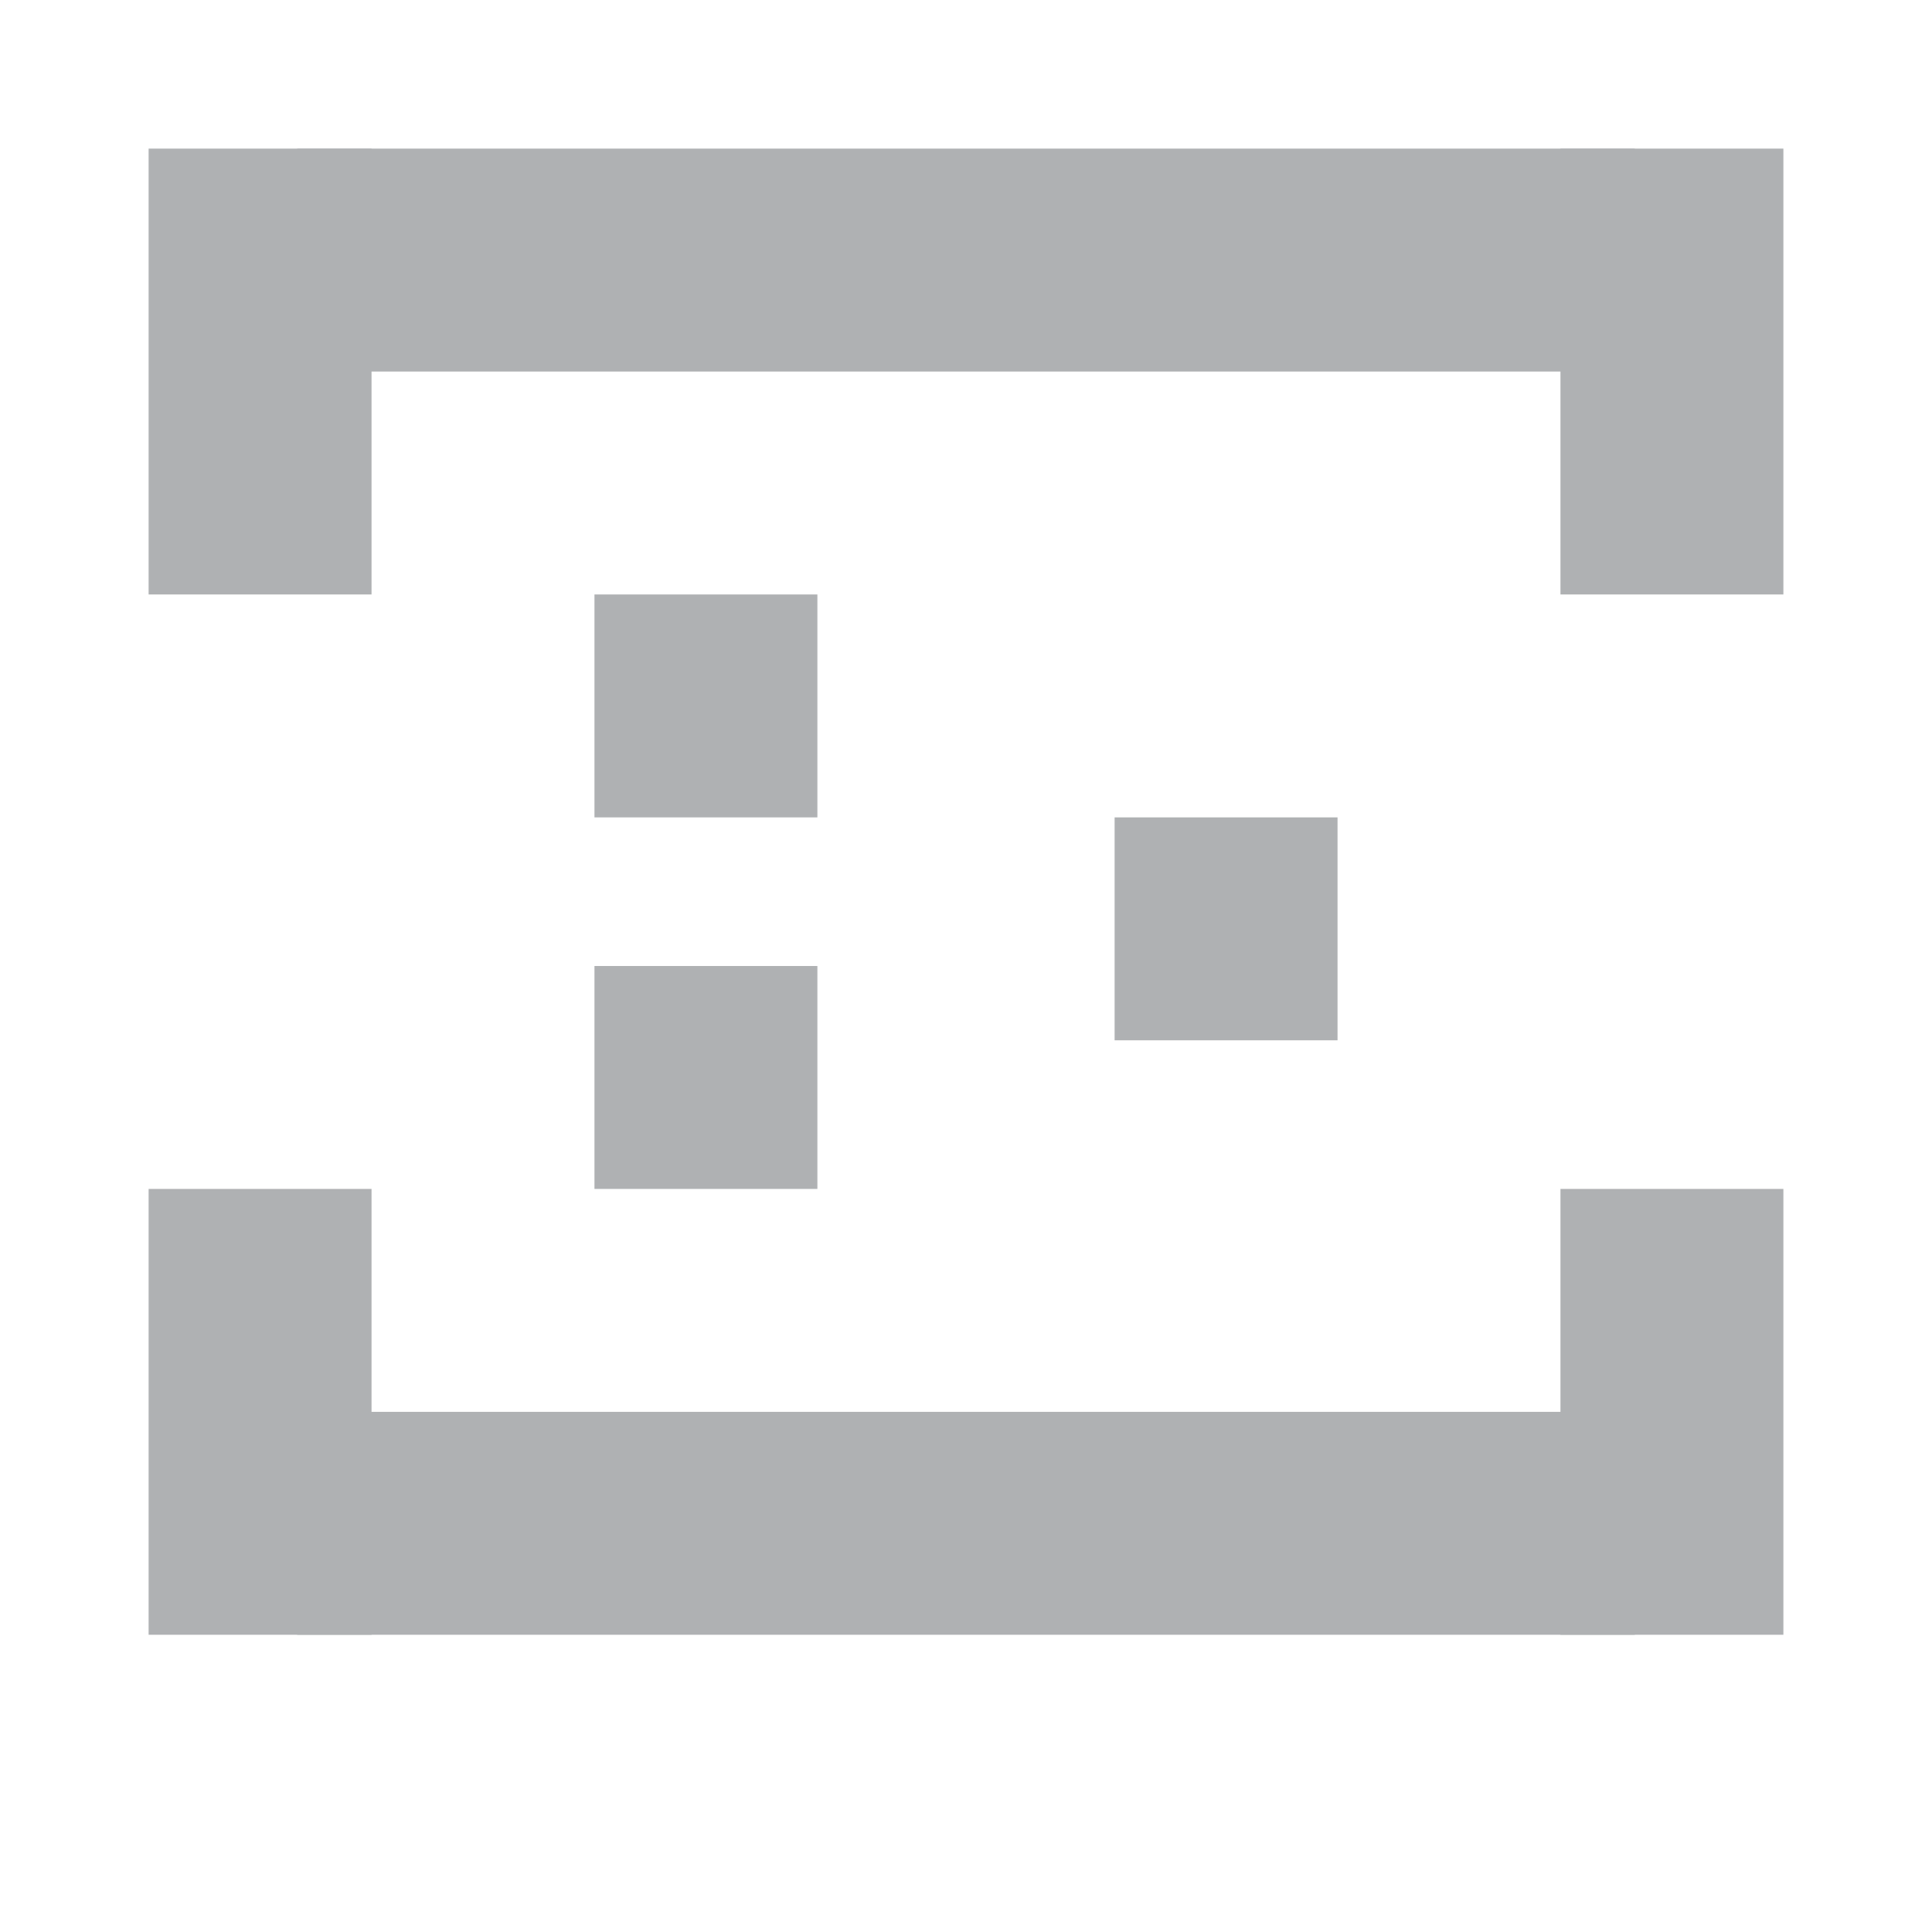 <svg width="13" height="13" viewBox="0 0 13 13" fill="none" xmlns="http://www.w3.org/2000/svg">
<rect x="1" y="1" width="1.5" height="3" fill="#AFB1B3"/>
<rect x="10.5" y="1" width="1.5" height="3" fill="#AFB1B3"/>
<rect x="2" y="1" width="9" height="1.5" fill="#AFB1B3"/>
<rect x="12" y="11" width="1.5" height="3" transform="rotate(-180 12 11)" fill="#AFB1B3"/>
<rect x="2.5" y="11" width="1.5" height="3" transform="rotate(-180 2.5 11)" fill="#AFB1B3"/>
<rect x="11" y="11" width="9" height="1.5" transform="rotate(-180 11 11)" fill="#AFB1B3"/>
<rect x="4" y="4" width="1.5" height="1.5" fill="#AFB1B3"/>
<rect x="4" y="6.5" width="1.5" height="1.5" fill="#AFB1B3"/>
<rect x="7.5" y="5.5" width="1.5" height="1.5" fill="#AFB1B3"/>
</svg>
